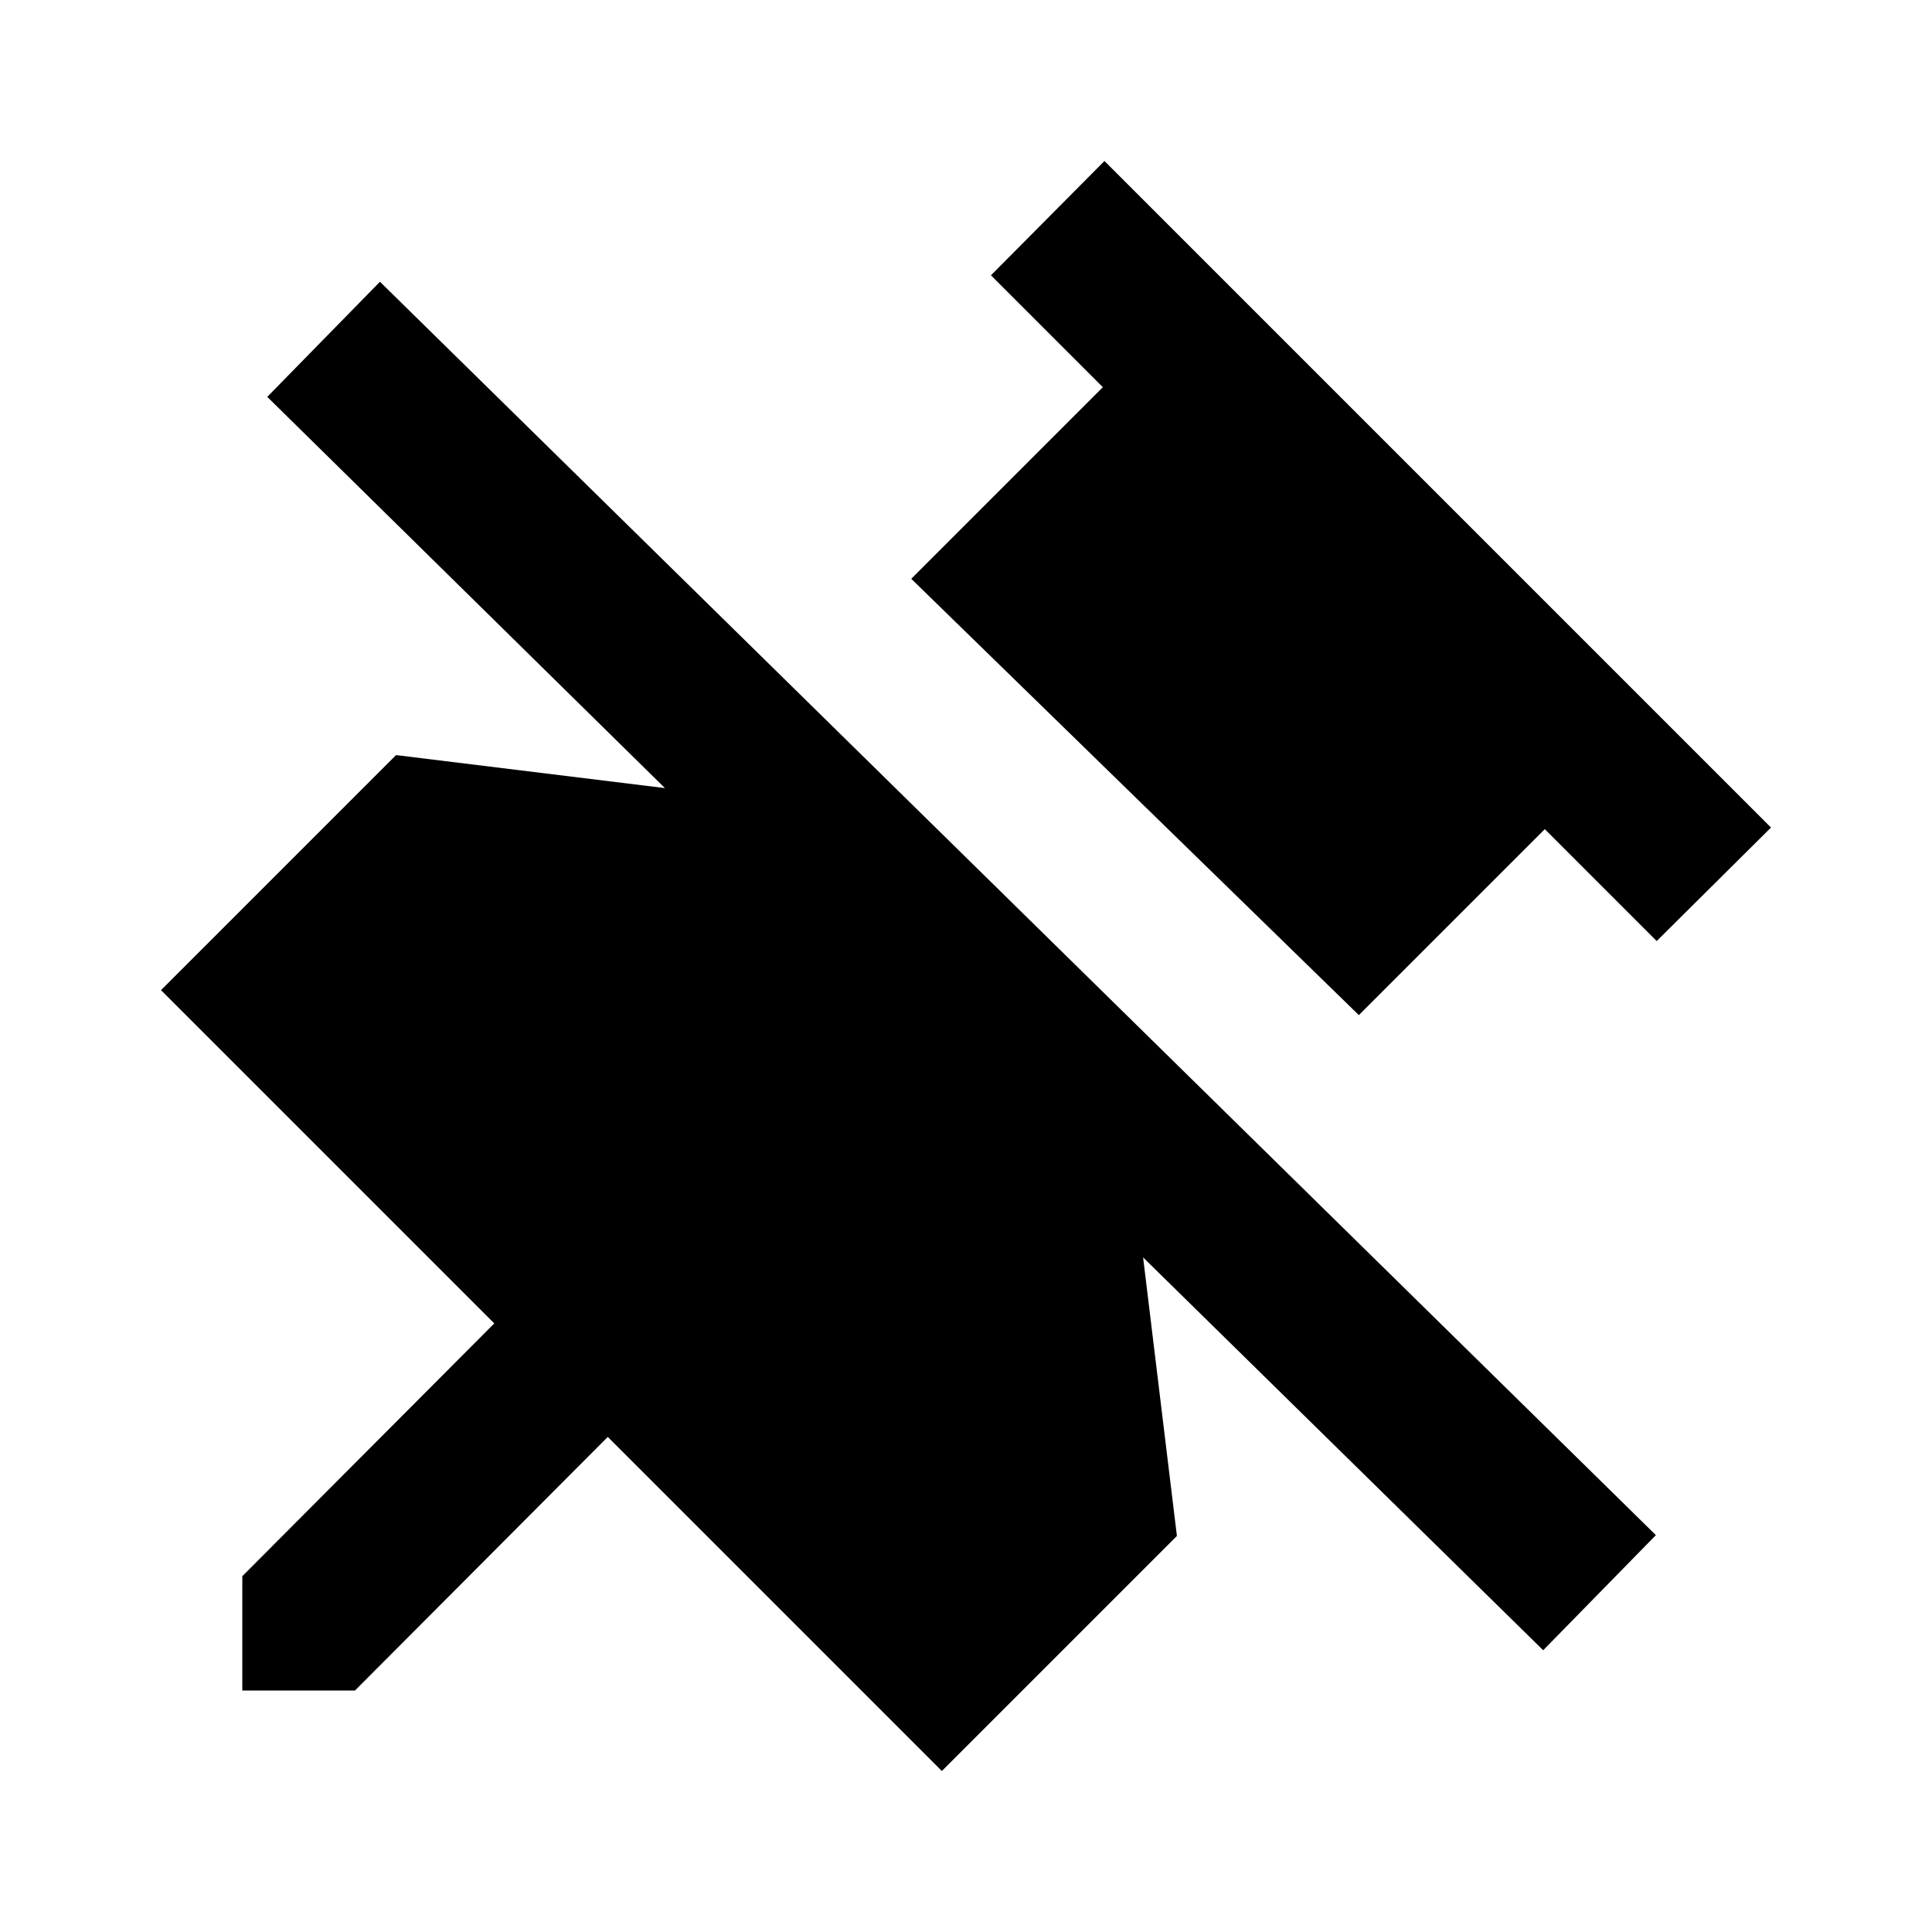 <svg xmlns="http://www.w3.org/2000/svg" xmlns:xlink="http://www.w3.org/1999/xlink" width="512" height="512" viewBox="0 0 512 512"><path fill="currentColor" d="m70.827 105.173l105.386 103.68l-71.253-8.746L42.667 262.4l88.32 88.32l-66.774 66.987V448H94.08l66.987-67.2l88.533 88.533l62.293-62.293l-8.96-73.813L408.96 437.333l29.867-30.506l-338.134-332.16zm398.506 114.134l-176.64-176.64l-30.08 30.293l29.654 29.653l-50.774 50.774l118.614 115.626l49.28-49.28l29.653 29.654z"/></svg>